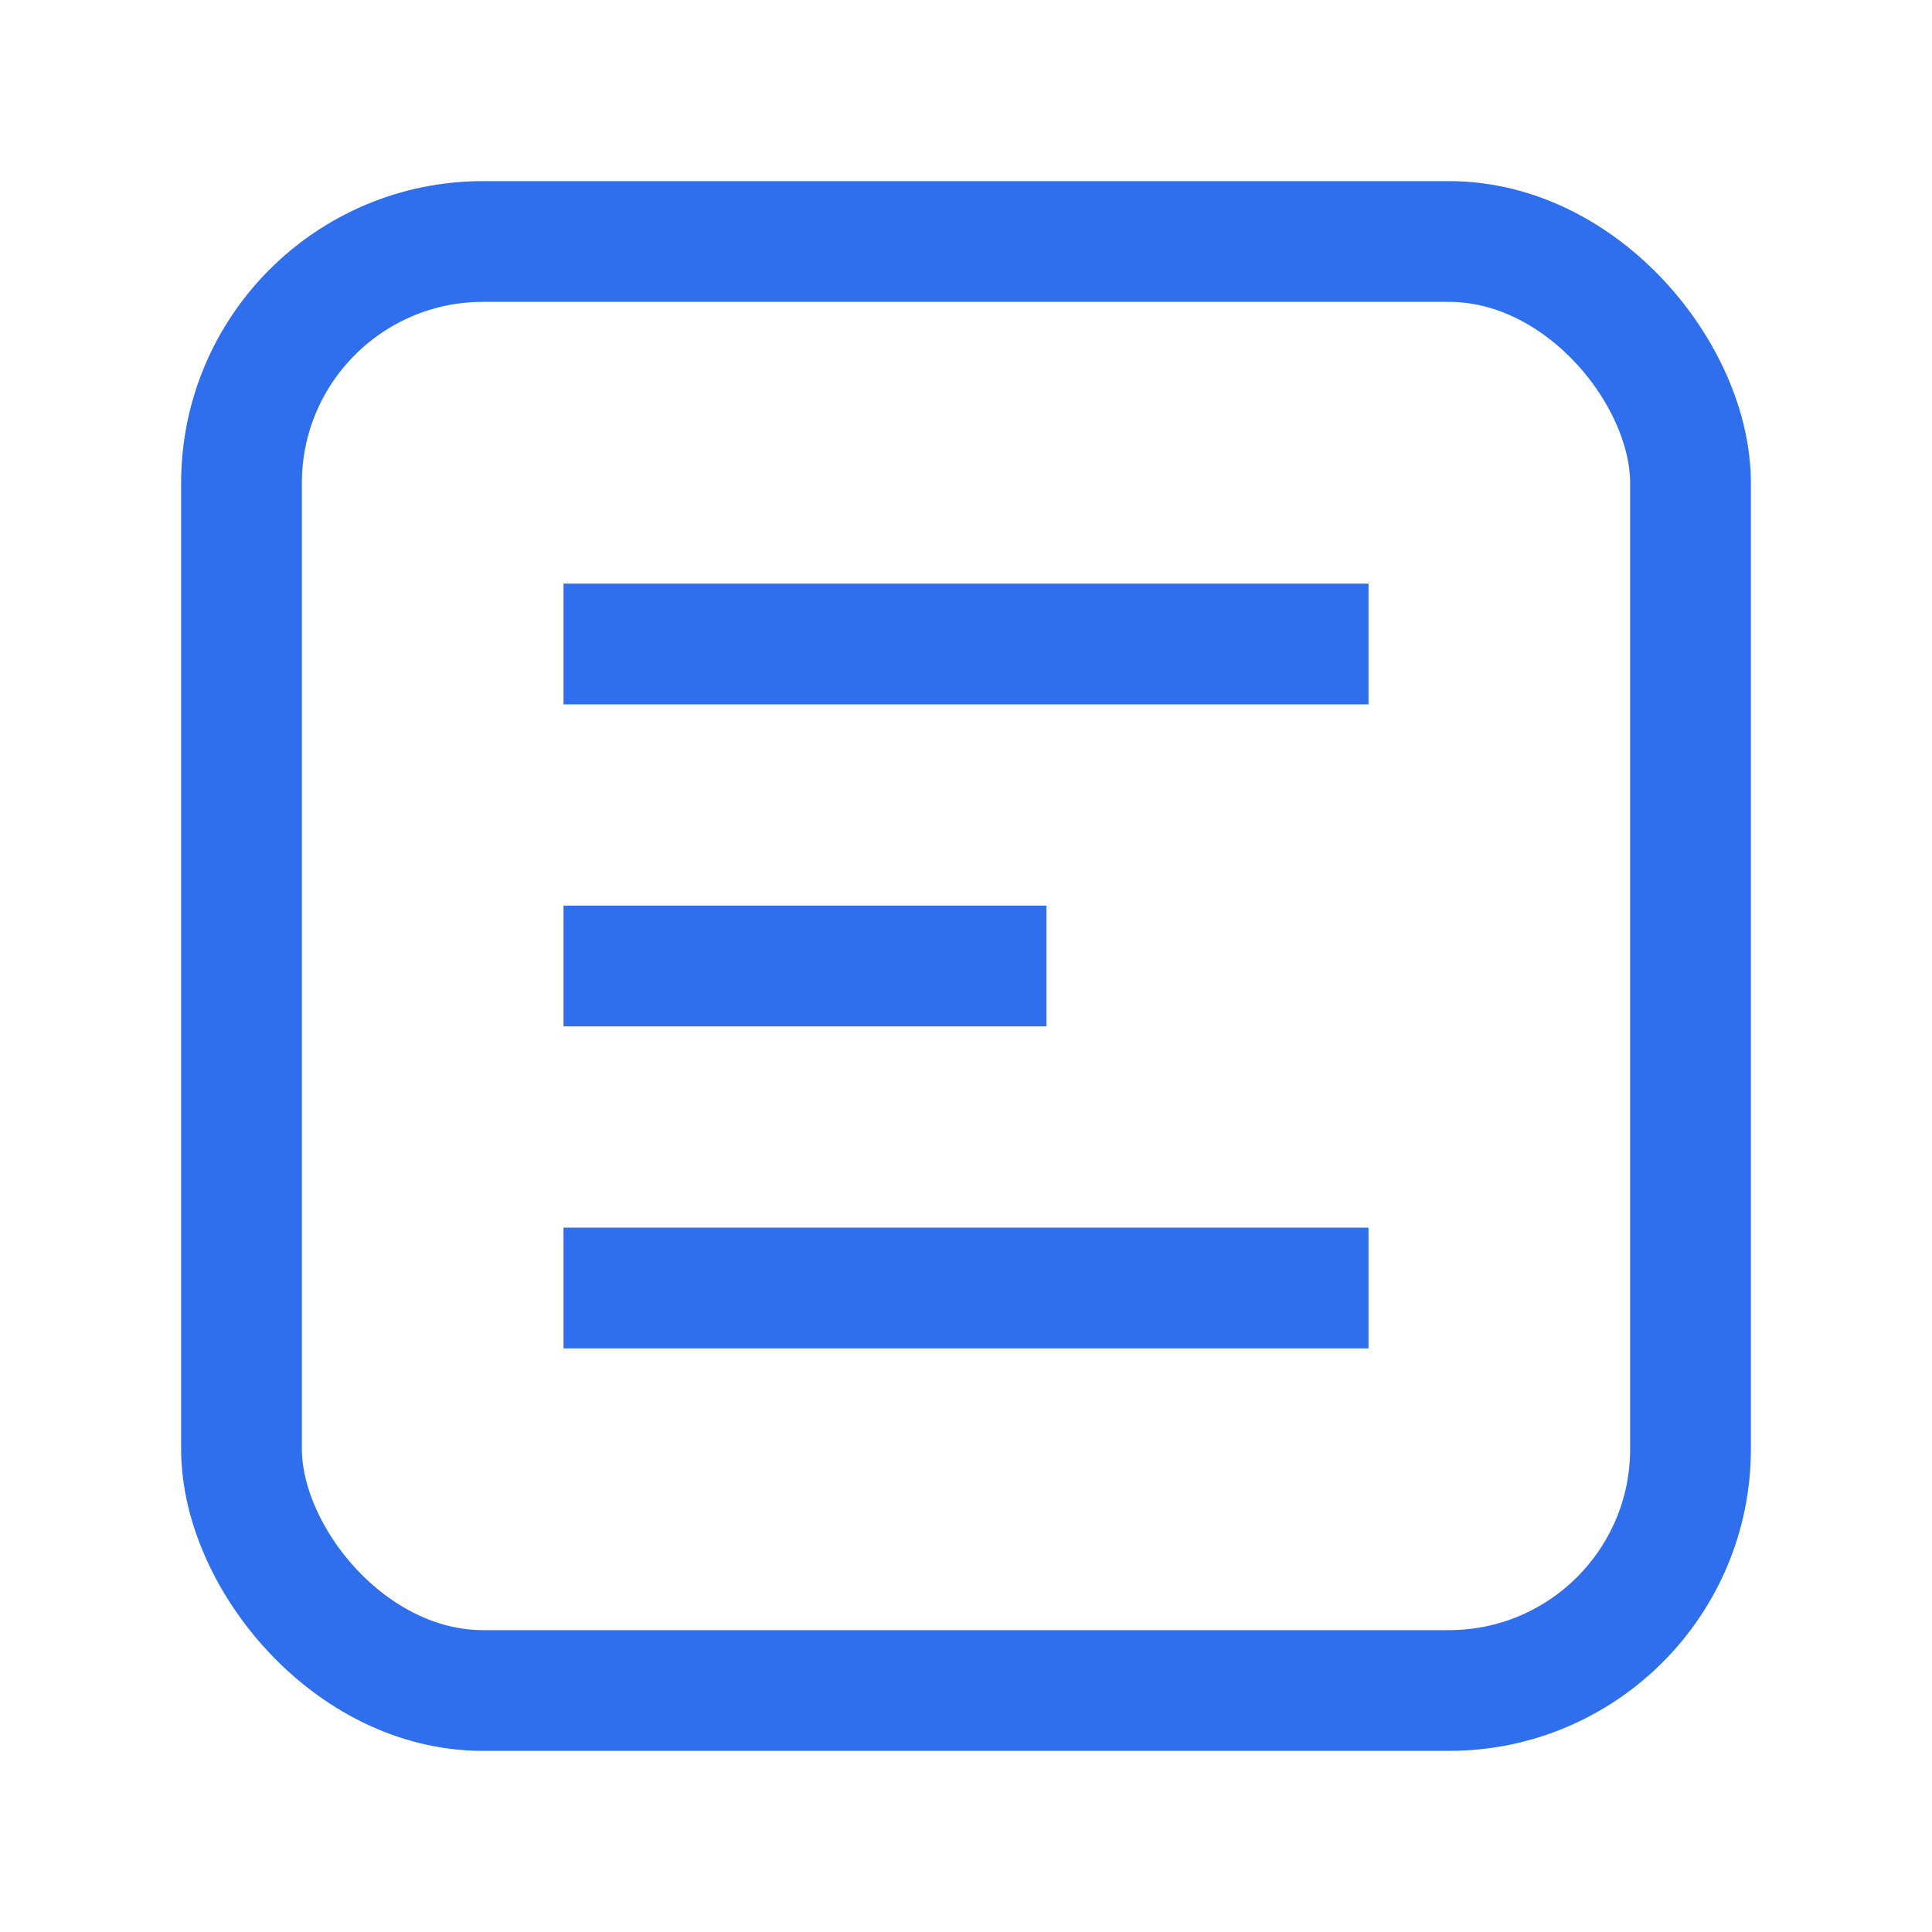 <svg xmlns="http://www.w3.org/2000/svg" viewBox="0 0 24 24" width="256" height="256" fill="none" stroke="currentColor" stroke-width="1.5"><rect x="3" y="3" width="18" height="18" rx="3" stroke="#2f6fed"/><path d="M7 8h10M7 12h6M7 16h10" stroke="#2f6fed"/></svg>